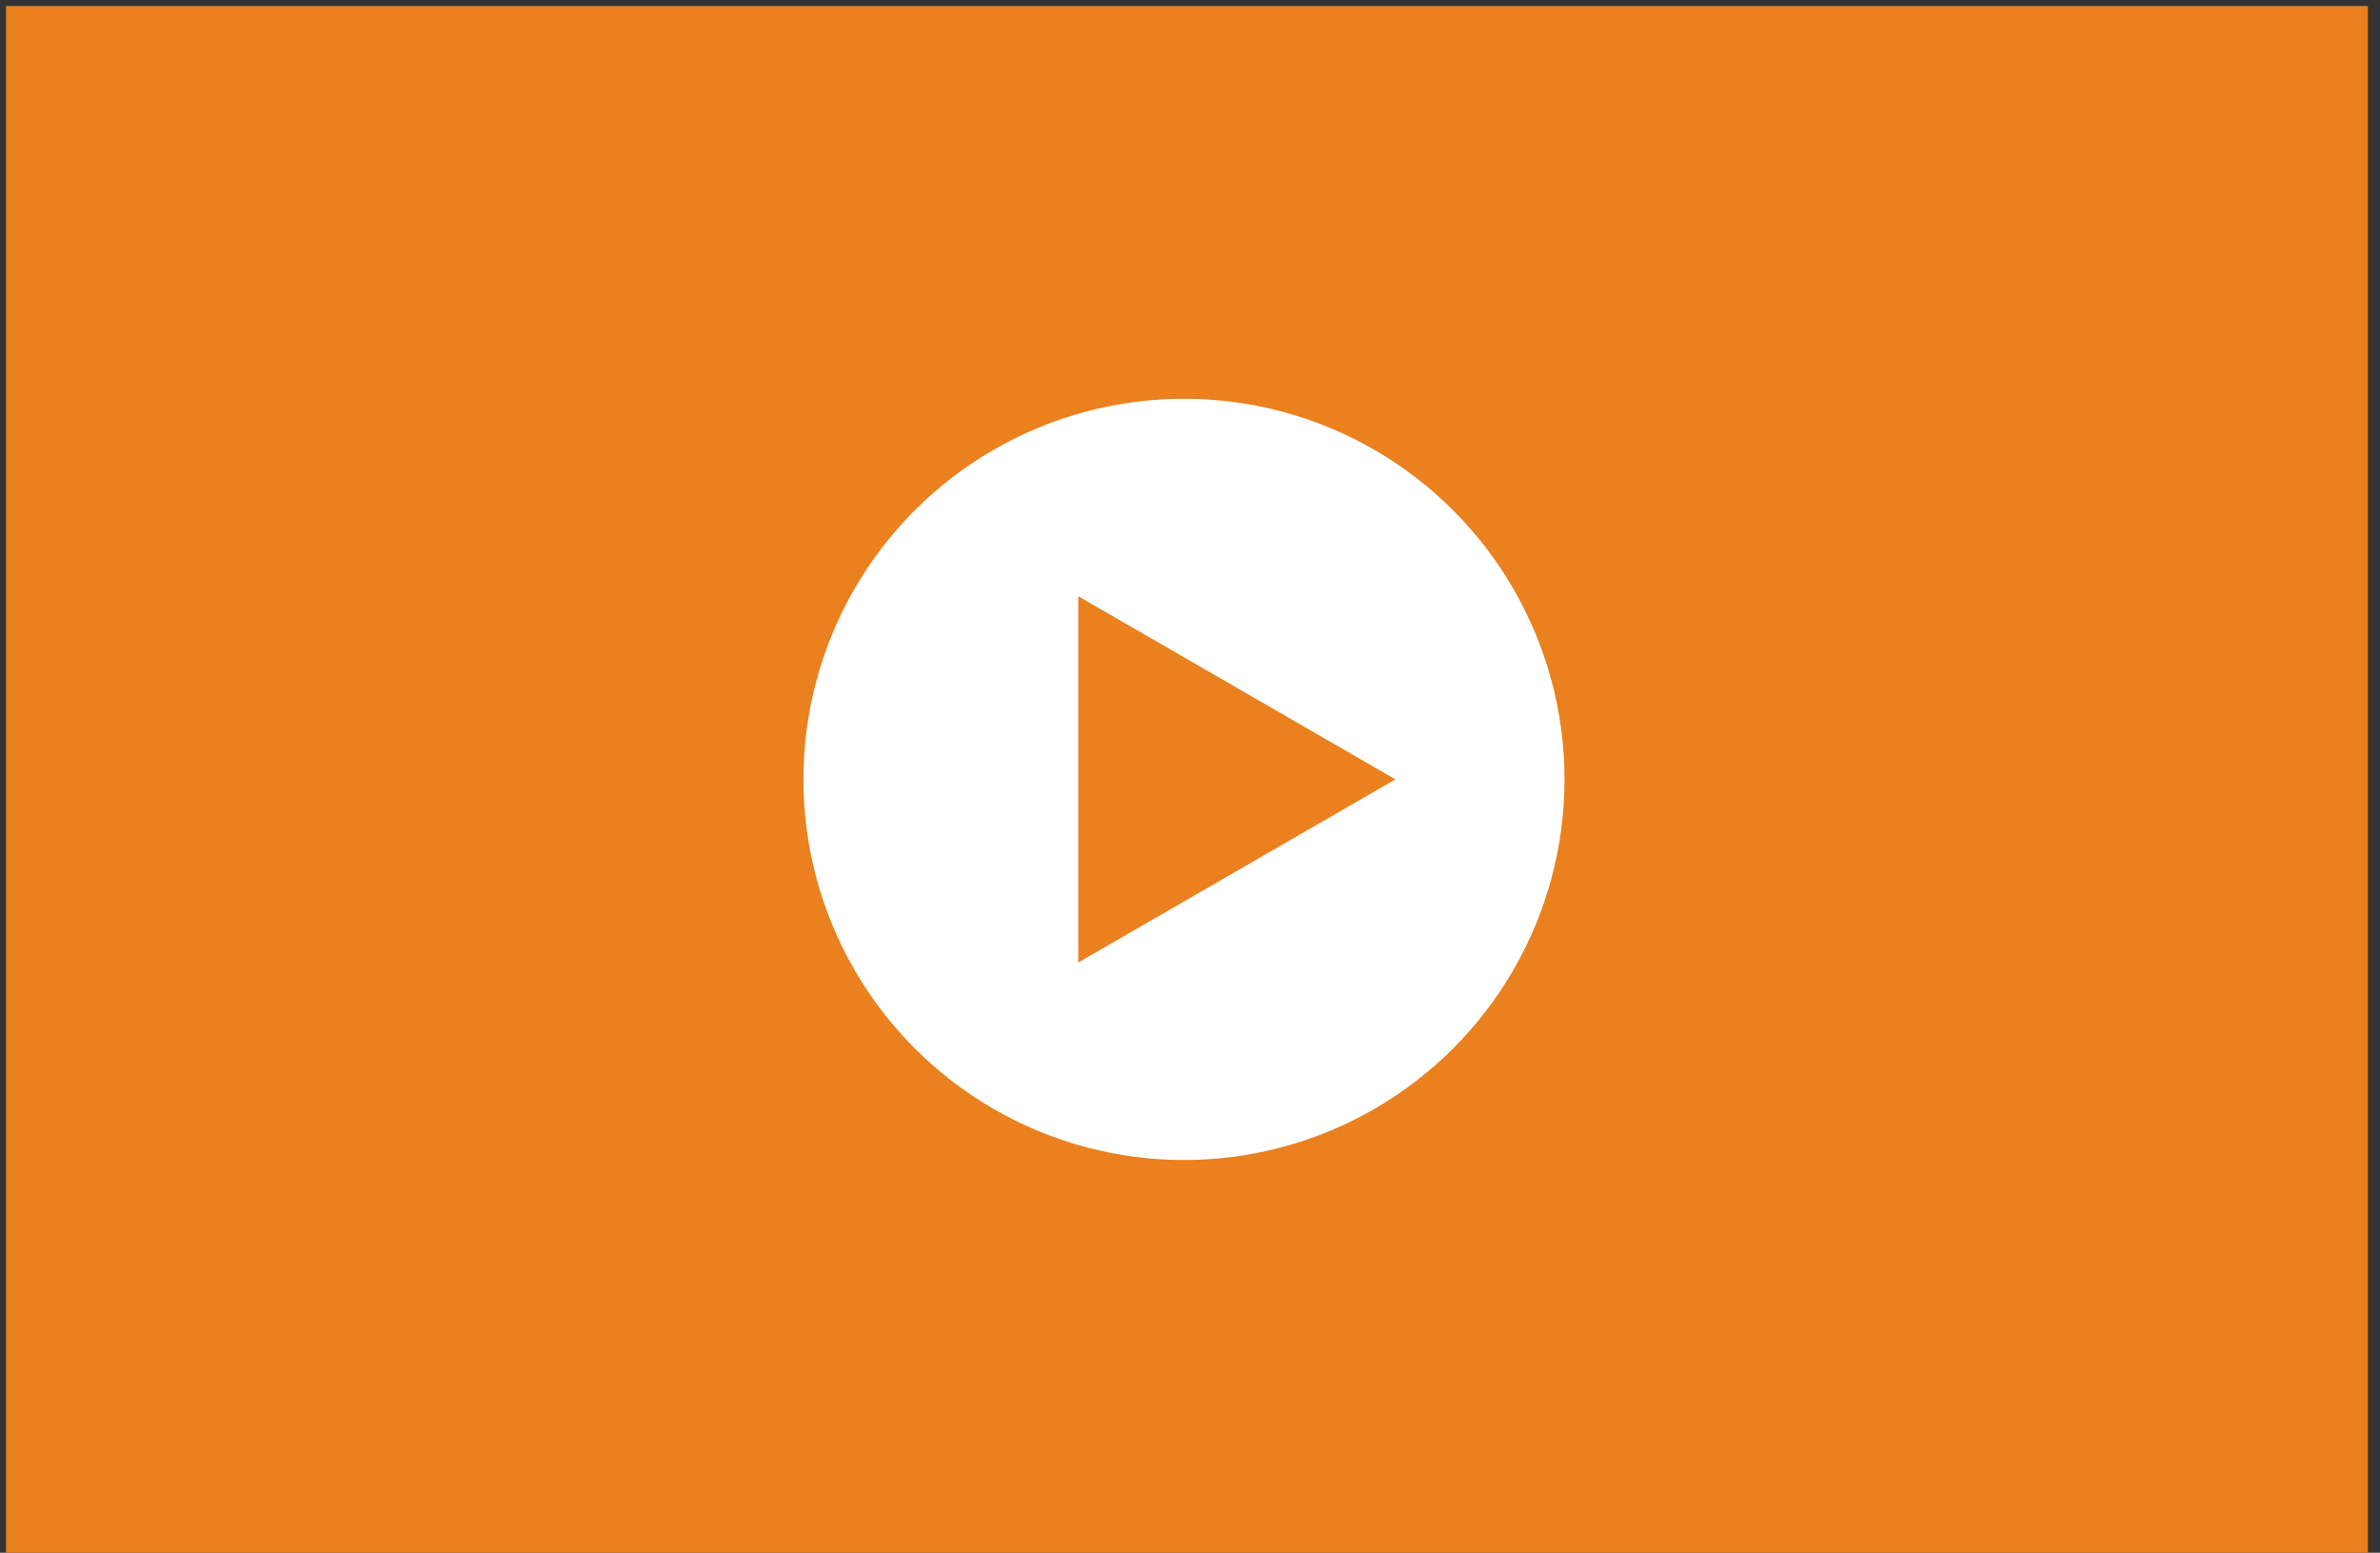 <svg width="394" height="257" viewBox="0 0 394 257" fill="none" xmlns="http://www.w3.org/2000/svg">
    <rect x="0" y="0" width="394" height="257" fill="#333333" stroke="none"/>
    <rect x="1" y="1" width="391" height="256" fill="#EA801E" />
    <circle cx="196" cy="129" r="63" fill="white" />
    <path d="M231 129L178.5 159.311V98.689L231 129Z" fill="#EA801E" />
</svg>